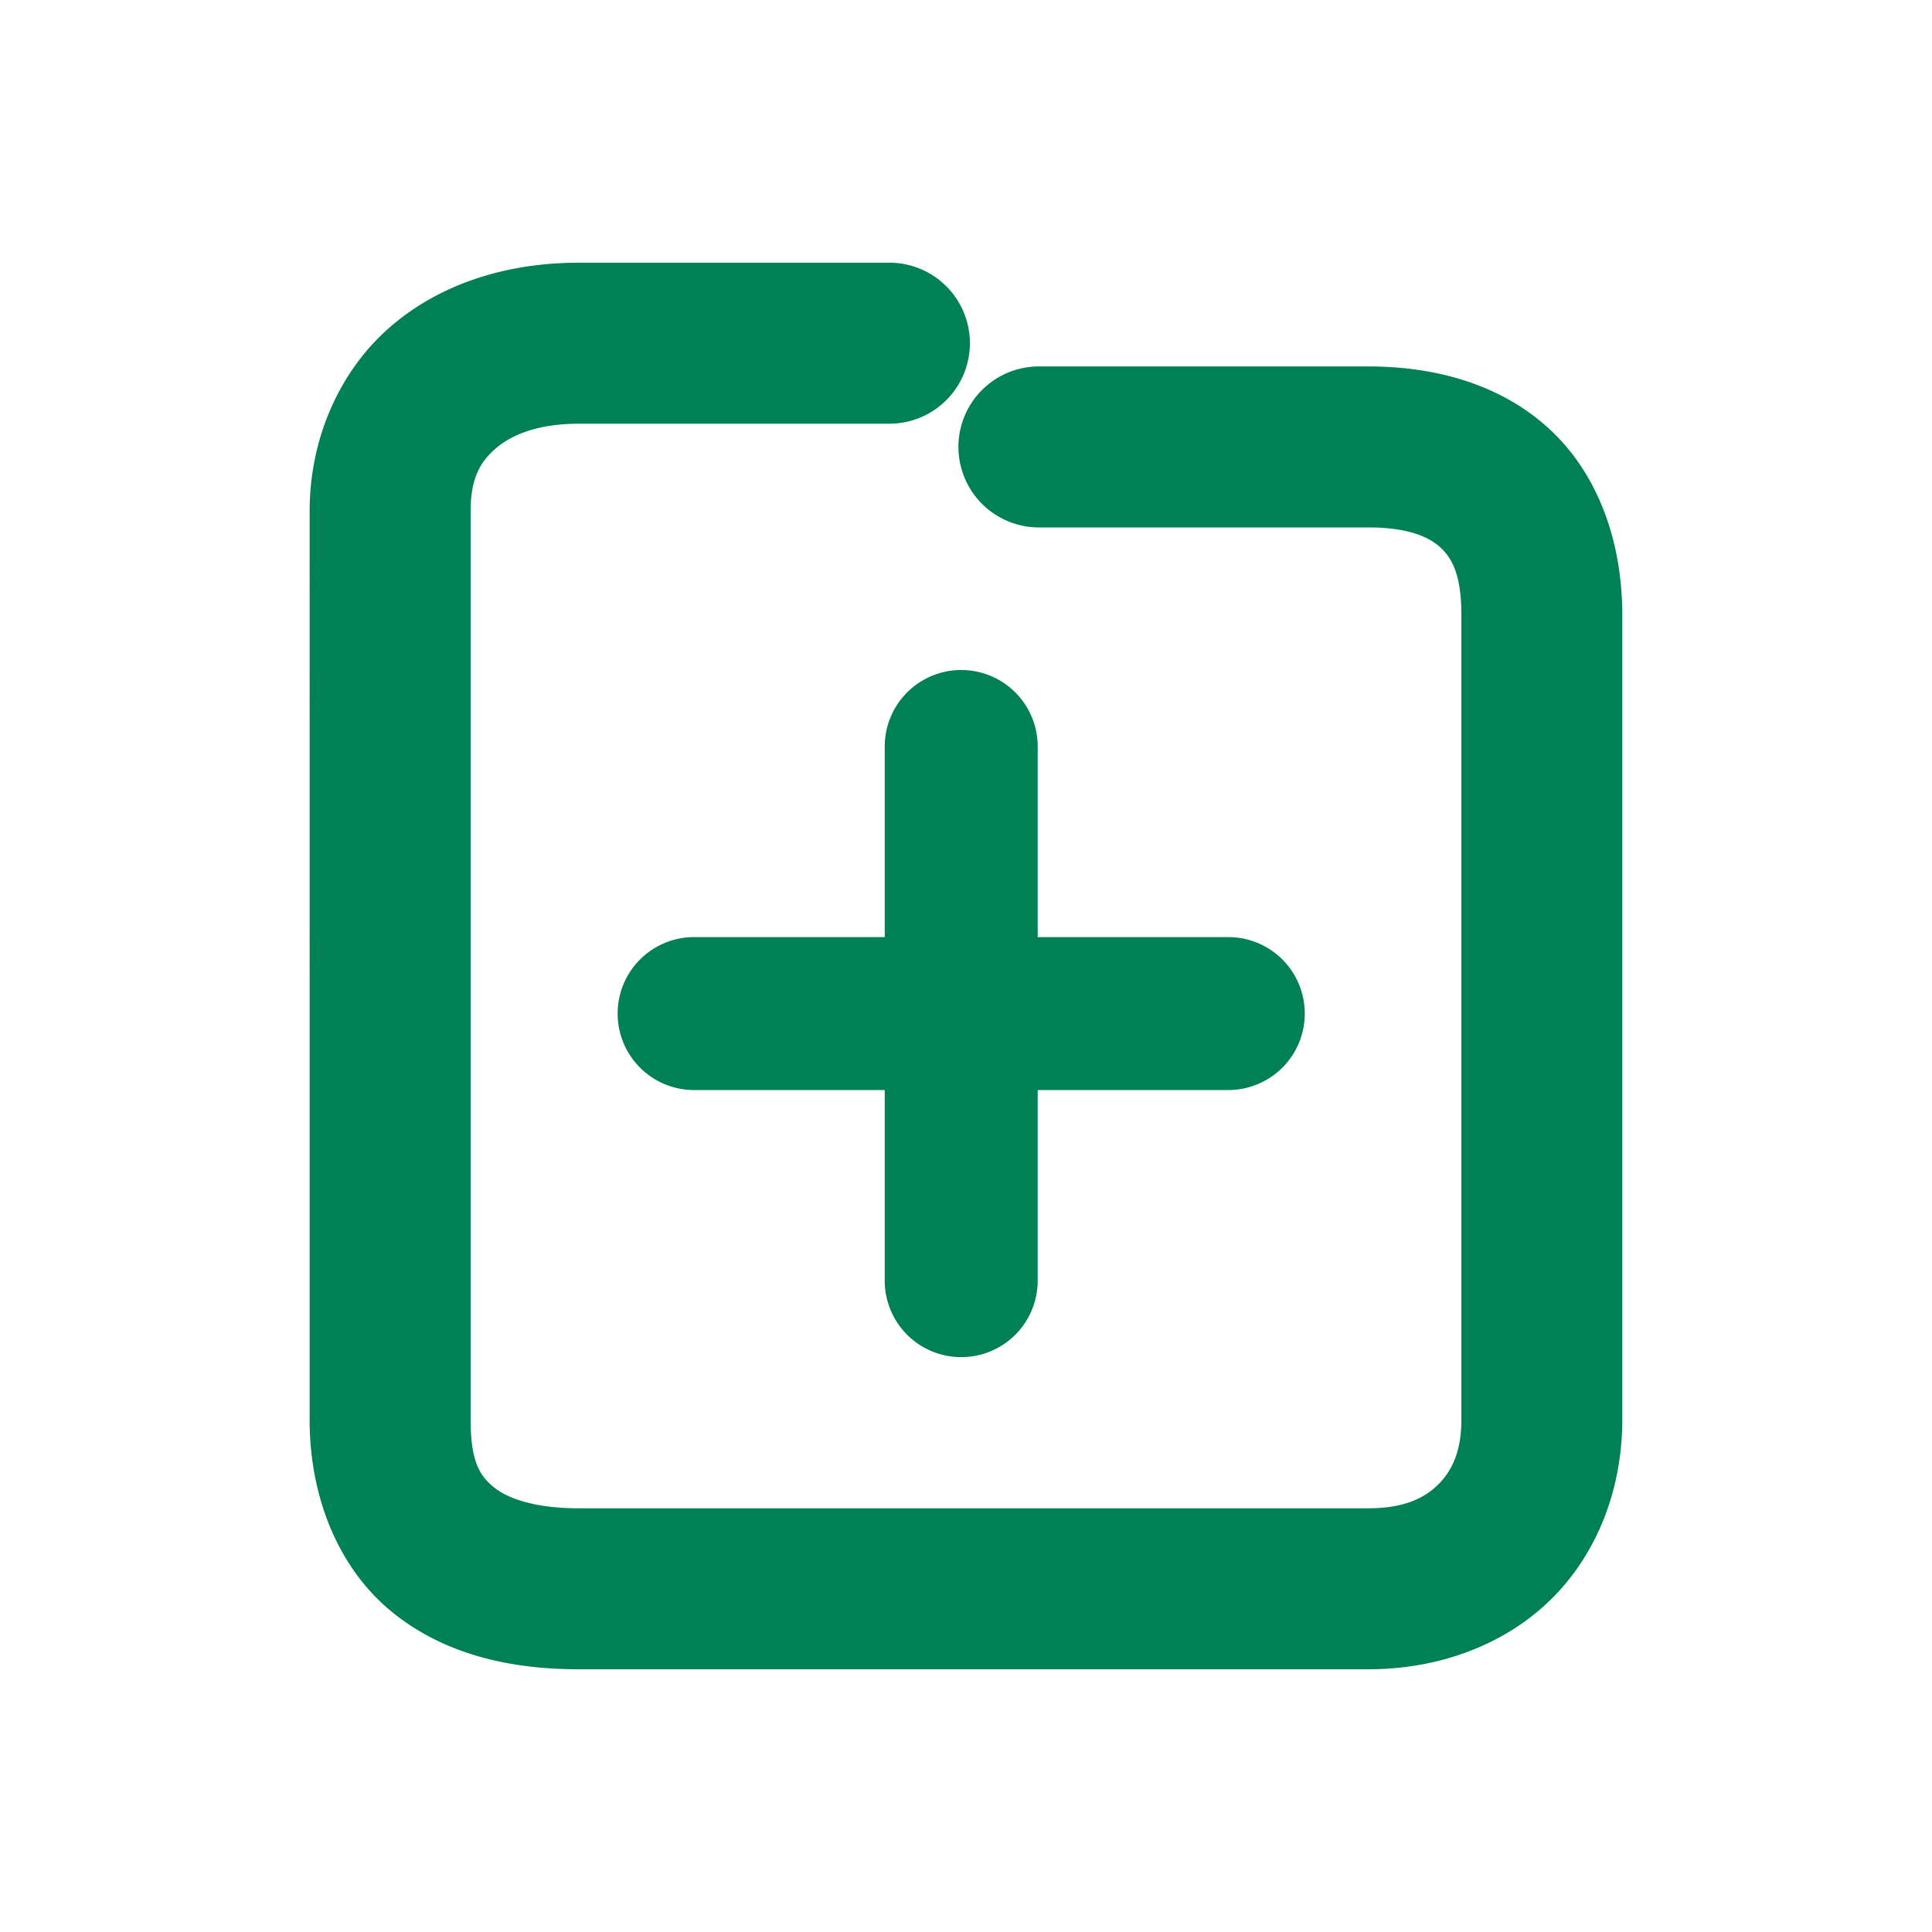 <svg xmlns="http://www.w3.org/2000/svg" width="48" height="48">
	<path d="m 14.375,6.527 c -1.777,0 -3.451,0.517 -4.705,1.617 -1.254,1.1 -1.977,2.776 -1.977,4.553 V 35.281 c 0,1.878 0.688,3.629 1.99,4.721 1.303,1.092 2.971,1.471 4.691,1.471 h 19.623 c 1.766,0 3.413,-0.616 4.562,-1.762 1.15,-1.146 1.746,-2.757 1.746,-4.43 V 15.273 c 0,-1.787 -0.583,-3.469 -1.789,-4.594 C 37.311,9.554 35.677,9.104 33.998,9.104 H 25.812 a 2,2 0 0 0 -2,2 2,2 0 0 0 2,2 h 8.186 c 0.989,0 1.51,0.238 1.791,0.5 0.281,0.262 0.518,0.666 0.518,1.67 V 35.281 c 0,0.771 -0.23,1.257 -0.57,1.596 -0.34,0.339 -0.849,0.596 -1.738,0.596 H 14.375 c -1.122,0 -1.793,-0.26 -2.121,-0.535 -0.328,-0.275 -0.561,-0.619 -0.561,-1.656 V 12.697 c 0,-0.798 0.225,-1.206 0.613,-1.547 0.389,-0.341 1.054,-0.623 2.068,-0.623 h 7.723 a 2,2 0 0 0 2,-2 2,2 0 0 0 -2,-2 z m 9.506,10.119 a 1.9,1.9 0 0 0 -1.9,1.9 v 4.736 h -4.736 a 1.9,1.9 0 0 0 -1.9,1.9 1.9,1.9 0 0 0 1.9,1.9 h 4.736 v 4.736 a 1.9,1.9 0 0 0 1.9,1.9 1.9,1.9 0 0 0 1.9,-1.9 v -4.736 h 4.736 a 1.9,1.9 0 0 0 1.9,-1.9 1.9,1.9 0 0 0 -1.9,-1.9 H 25.781 v -4.736 a 1.9,1.9 0 0 0 -1.9,-1.9 z" fill="#008055"/>
</svg>
